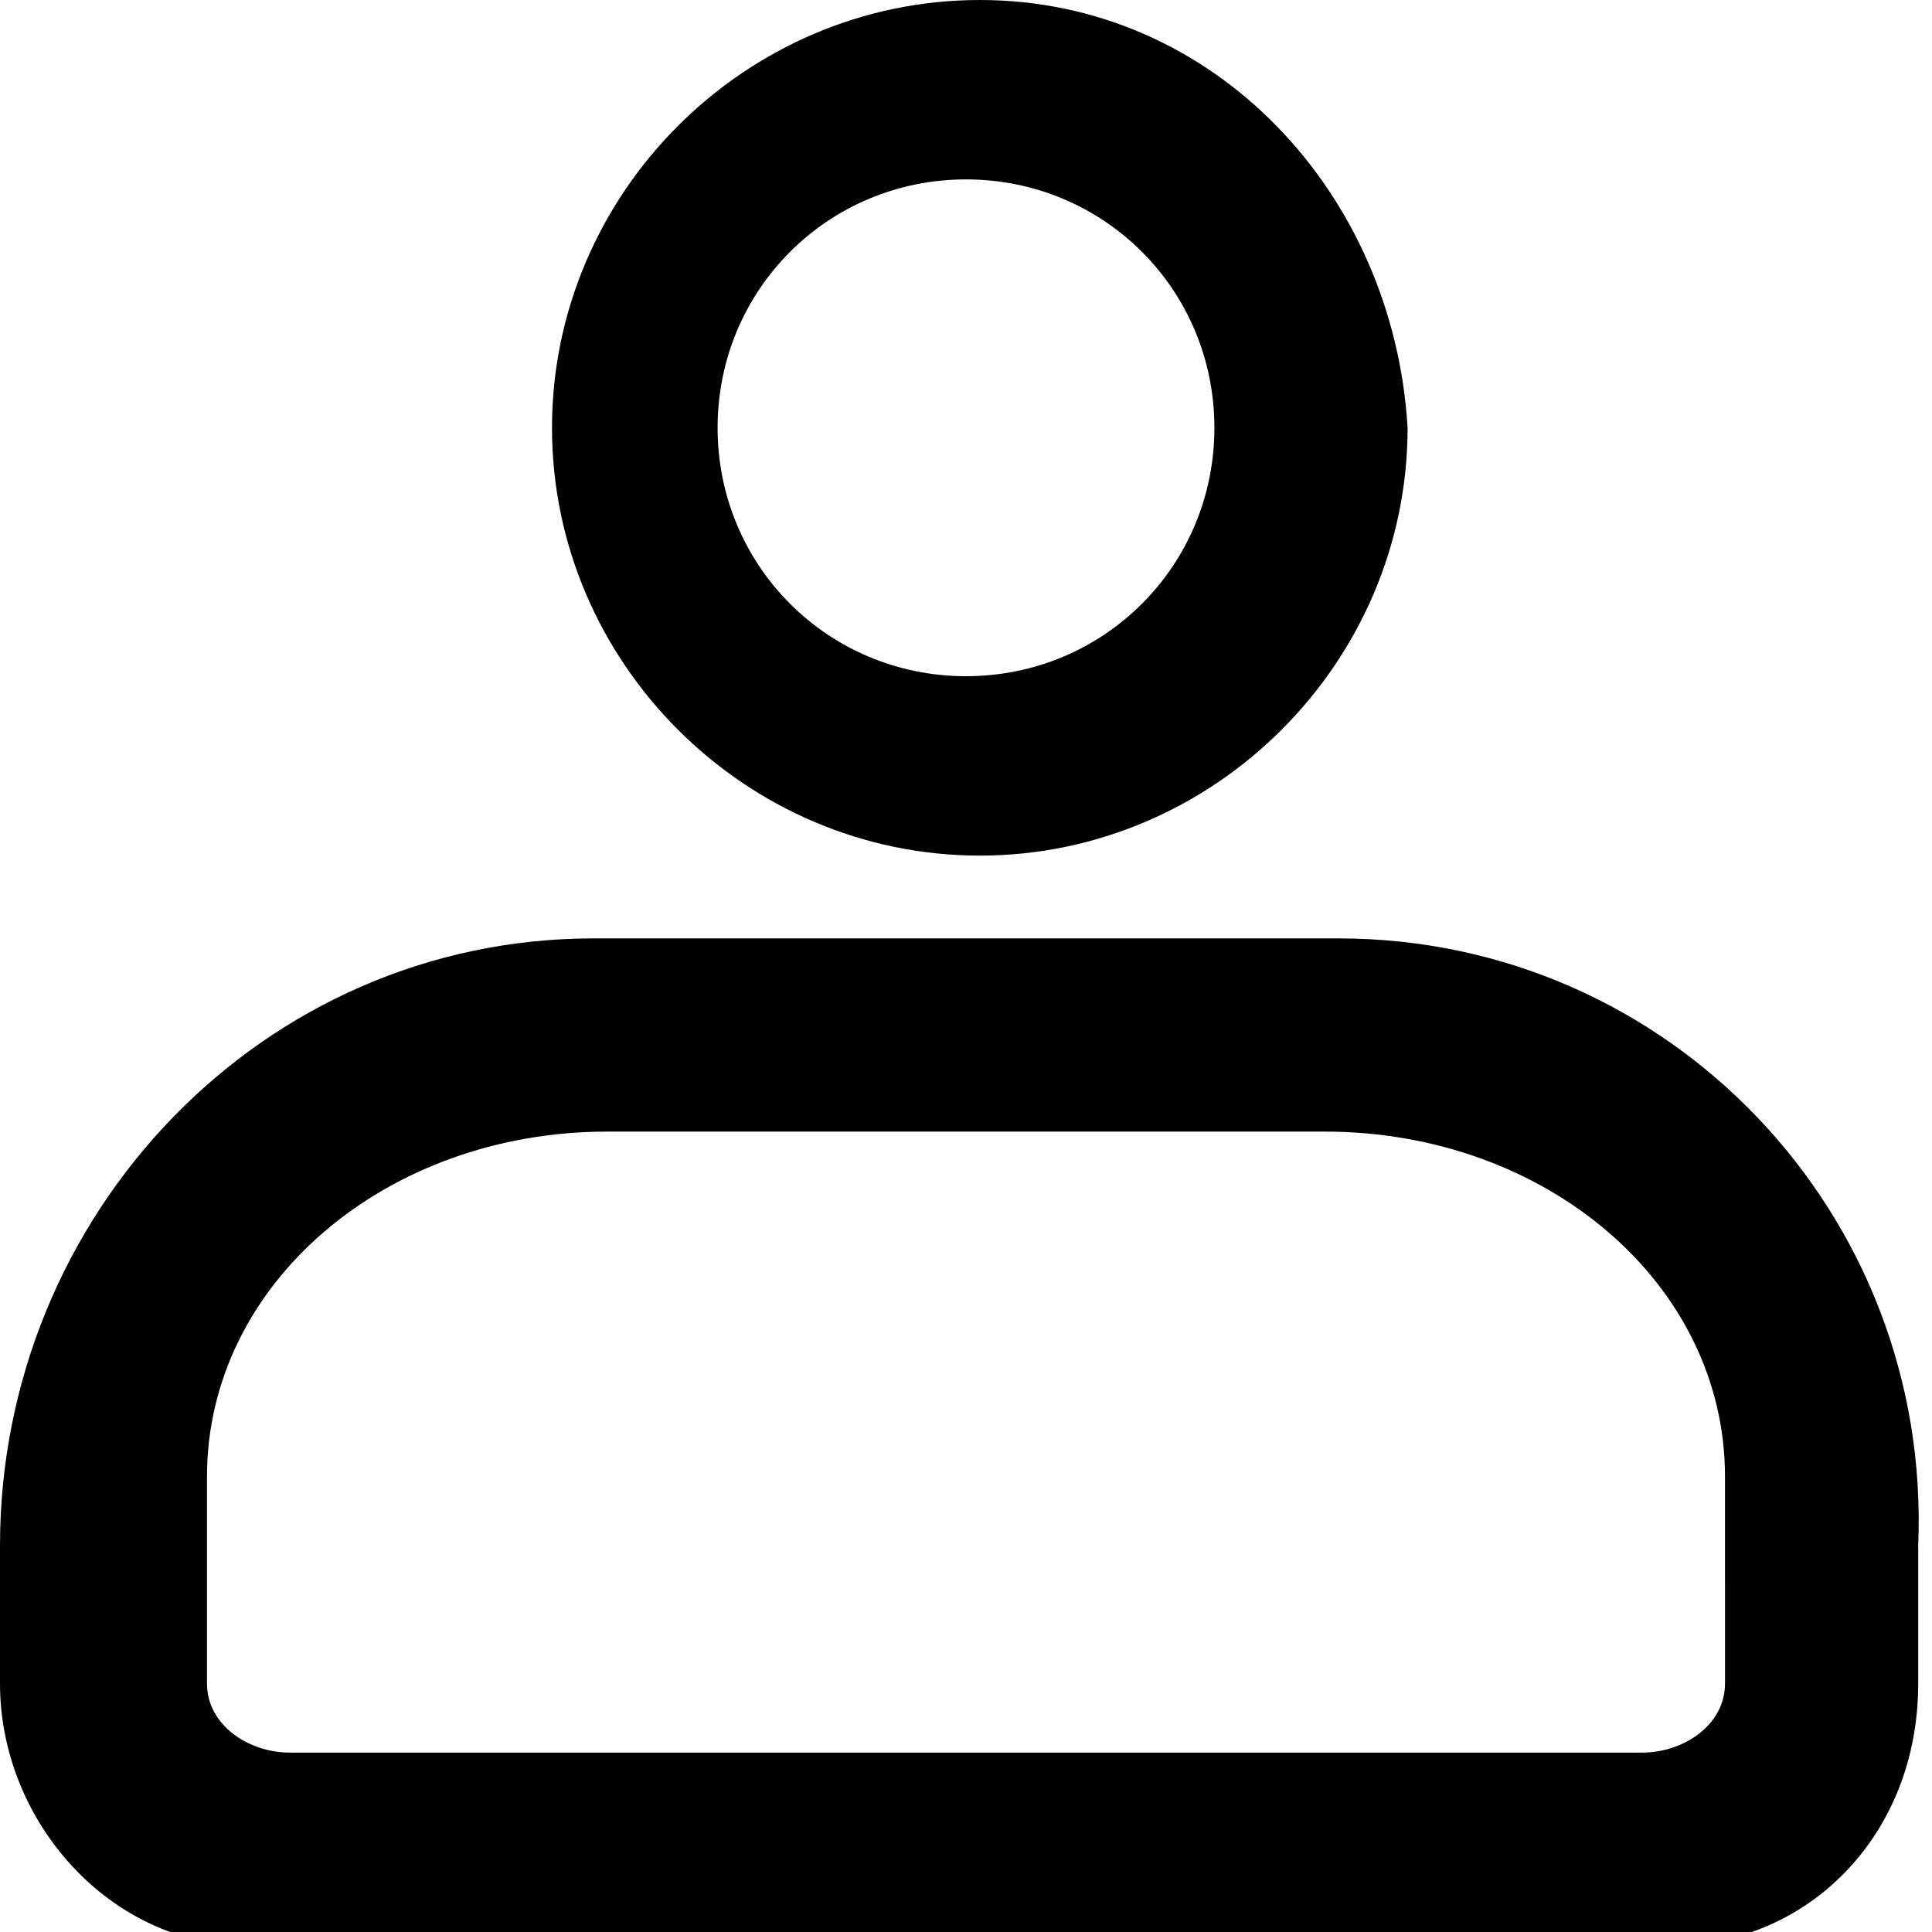 <?xml version="1.0" encoding="utf-8"?>
<!-- Generator: Adobe Illustrator 26.3.1, SVG Export Plug-In . SVG Version: 6.00 Build 0)  -->
<svg version="1.1" id="图层_1" fill="currentcolor" xmlns="http://www.w3.org/2000/svg" xmlns:xlink="http://www.w3.org/1999/xlink" x="0px" y="0px"
	 viewBox="0 0 14 14" style="enable-background:new 0 0 14 14;" xml:space="preserve">

<path class="st0" d="M9.7,6.8H4.3c-2.4,0-4.3,2-4.3,4.4v1c0,1,0.8,1.9,1.8,1.9h10.3c1,0,1.8-0.8,1.8-1.9v-1C14,8.8,12.1,6.8,9.7,6.8
	z M12.5,12.2c0,0.3-0.3,0.5-0.6,0.5H2.1c-0.3,0-0.6-0.2-0.6-0.5v-1.5c0-1.4,1.3-2.5,2.9-2.5h5.2c1.6,0,2.9,1.1,2.9,2.5V12.2z"/>
<path class="st0" d="M7.1,6.2c1.7,0,3.1-1.4,3.1-3.1C10.1,1.4,8.8,0,7.1,0S4,1.4,4,3.1S5.4,6.2,7.1,6.2z M7,1.3c1,0,1.8,0.8,1.8,1.8
	S8,4.9,7,4.9S5.2,4.1,5.2,3.1S6,1.3,7,1.3z"/>
</svg>
